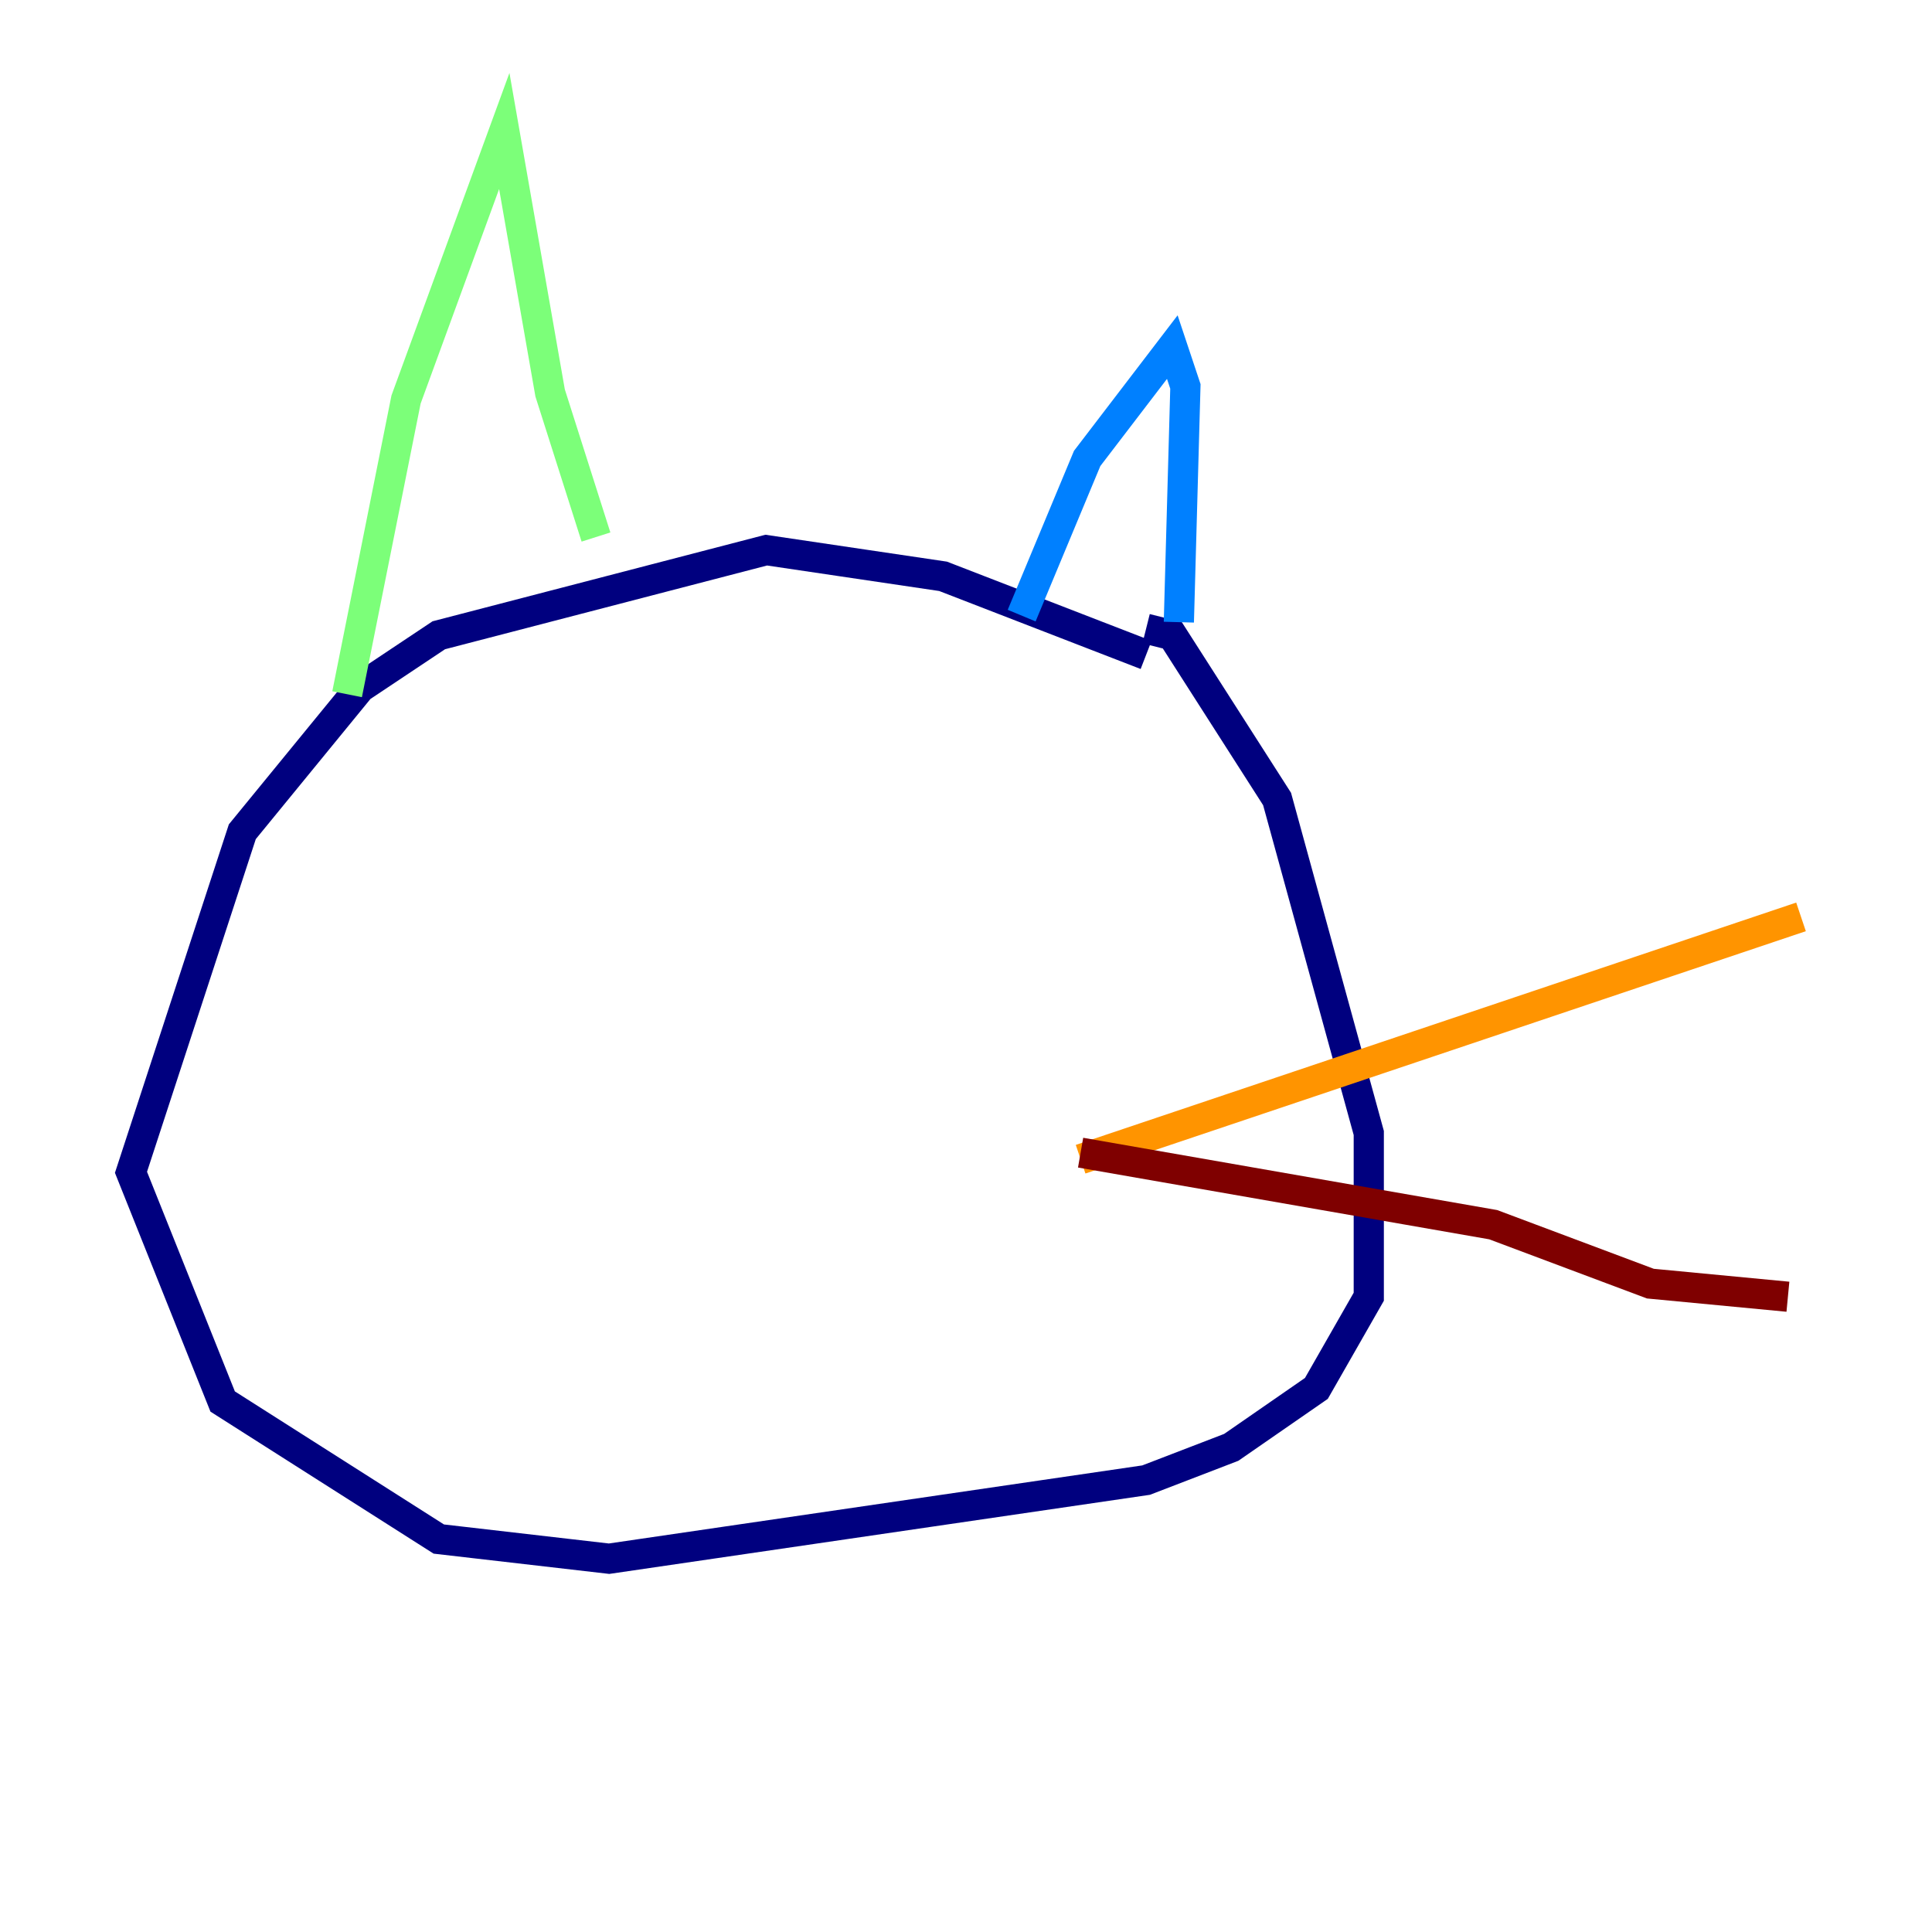 <?xml version="1.0" encoding="utf-8" ?>
<svg baseProfile="tiny" height="128" version="1.2" viewBox="0,0,128,128" width="128" xmlns="http://www.w3.org/2000/svg" xmlns:ev="http://www.w3.org/2001/xml-events" xmlns:xlink="http://www.w3.org/1999/xlink"><defs /><polyline fill="none" points="75.932,43.39 62.481,38.183 50.766,36.447 29.071,42.088 23.864,45.559 16.054,55.105 8.678,77.668 14.752,92.854 29.071,101.966 40.352,103.268 75.932,98.061 81.573,95.891 87.214,91.986 90.685,85.912 90.685,75.064 84.61,52.936 77.668,42.088 75.932,41.654" stroke="#00007f" stroke-width="2" /><polyline fill="none" points="67.688,40.786 72.027,30.373 77.668,22.997 78.536,25.6 78.102,41.22" stroke="#0080ff" stroke-width="2" /><polyline fill="none" points="22.997,45.993 26.902,26.468 33.41,8.678 36.447,26.034 39.485,35.58" stroke="#7cff79" stroke-width="2" /><polyline fill="none" points="71.593,76.8 119.322,60.746" stroke="#ff9400" stroke-width="2" /><polyline fill="none" points="71.593,76.366 98.929,81.139 109.342,85.044 118.454,85.912" stroke="#7f0000" stroke-width="2" /></svg>